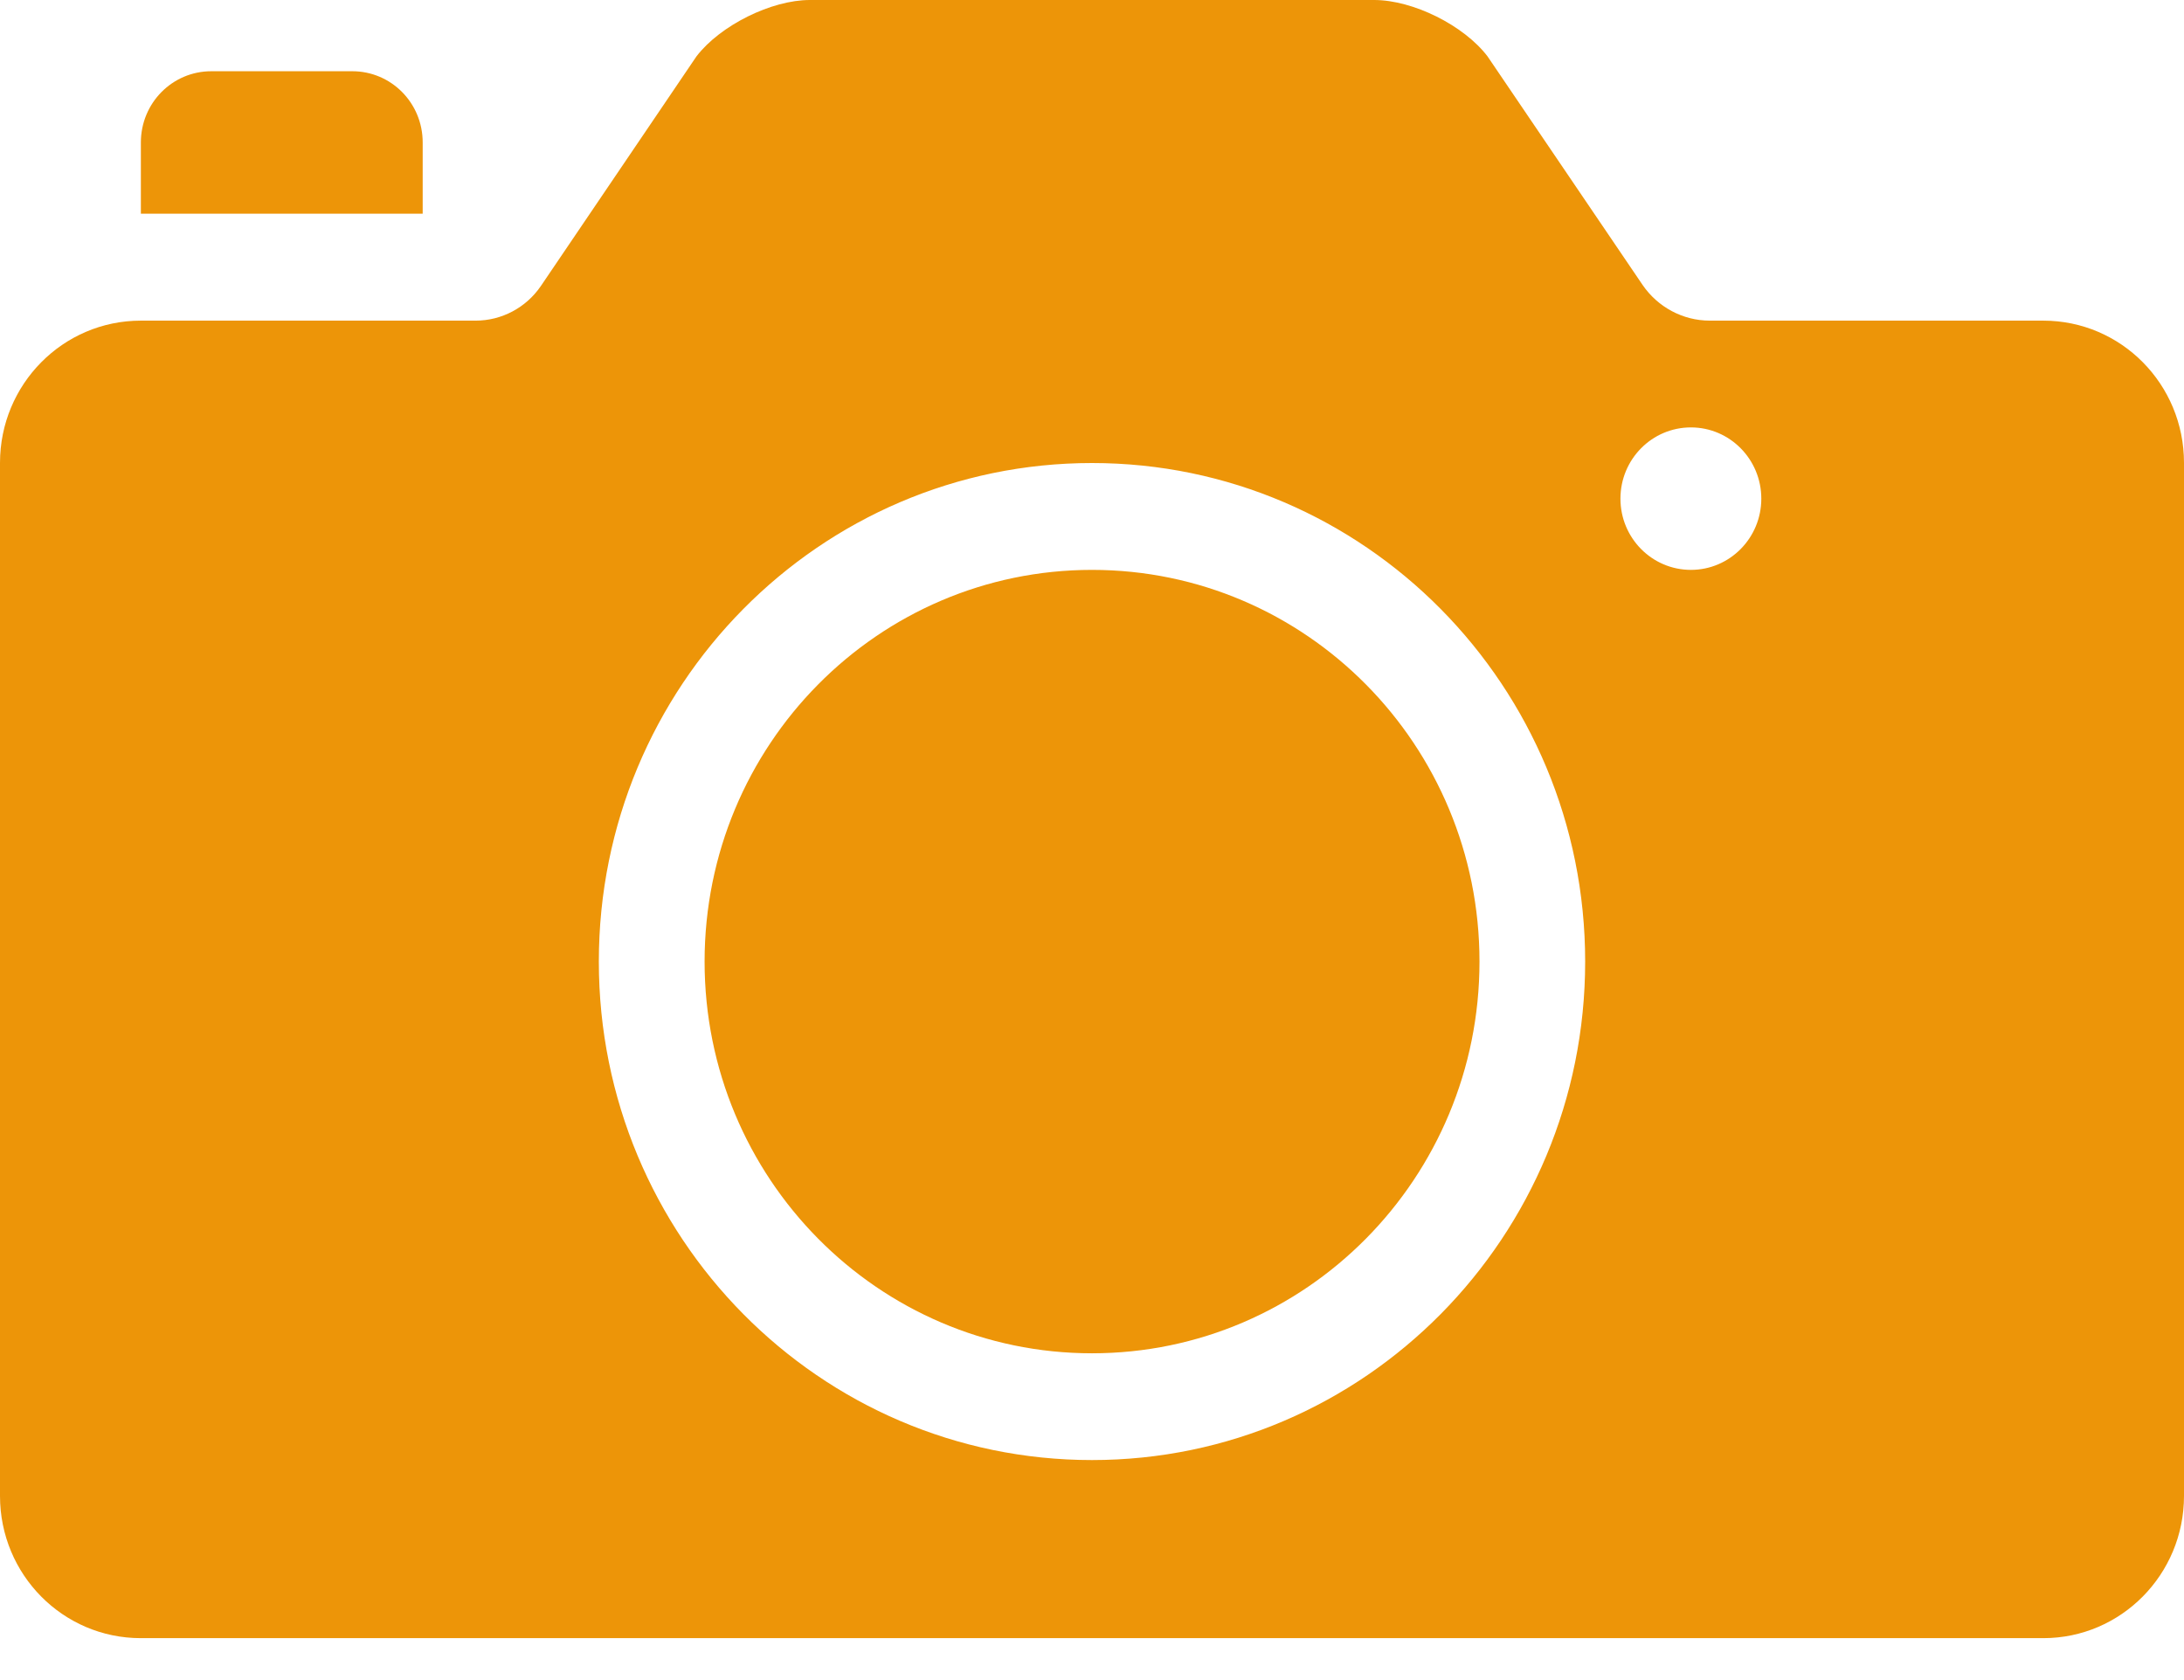 <svg width="26" height="20" viewBox="0 0 26 20" fill="none" xmlns="http://www.w3.org/2000/svg">
<path fill-rule="evenodd" clip-rule="evenodd" d="M9.641 0H16.359C16.82 0 17.425 0.3 17.708 0.67L19.554 3.391C19.735 3.656 20.034 3.817 20.355 3.817H24.325C25.251 3.817 26 4.573 26 5.51V17.808C26 18.743 25.251 19.501 24.325 19.501H1.676C0.75 19.501 0 18.745 0 17.808V5.51C0 4.575 0.75 3.817 1.676 3.817H5.662C5.972 3.817 6.262 3.663 6.438 3.406L8.292 0.67C8.576 0.301 9.183 0 9.641 0ZM19.291 5.936C19.291 6.404 19.666 6.784 20.13 6.784C20.593 6.784 20.968 6.404 20.968 5.936C20.968 5.468 20.593 5.088 20.13 5.088C19.666 5.088 19.291 5.468 19.291 5.936ZM7.129 11.447C7.129 14.724 9.758 17.381 13 17.381C16.243 17.381 18.871 14.724 18.871 11.447C18.871 8.168 16.243 5.512 13 5.512C9.758 5.512 7.129 8.168 7.129 11.447ZM2.516 0.848H4.194C4.657 0.848 5.032 1.225 5.032 1.696V2.544H1.677V1.696C1.677 1.228 2.05 0.848 2.516 0.848ZM8.388 11.447C8.388 8.87 10.452 6.784 13 6.784C15.549 6.784 17.613 8.87 17.613 11.447C17.613 14.022 15.549 16.11 13 16.11C10.452 16.11 8.388 14.022 8.388 11.447Z" fill="#ED9508"/>
</svg>
